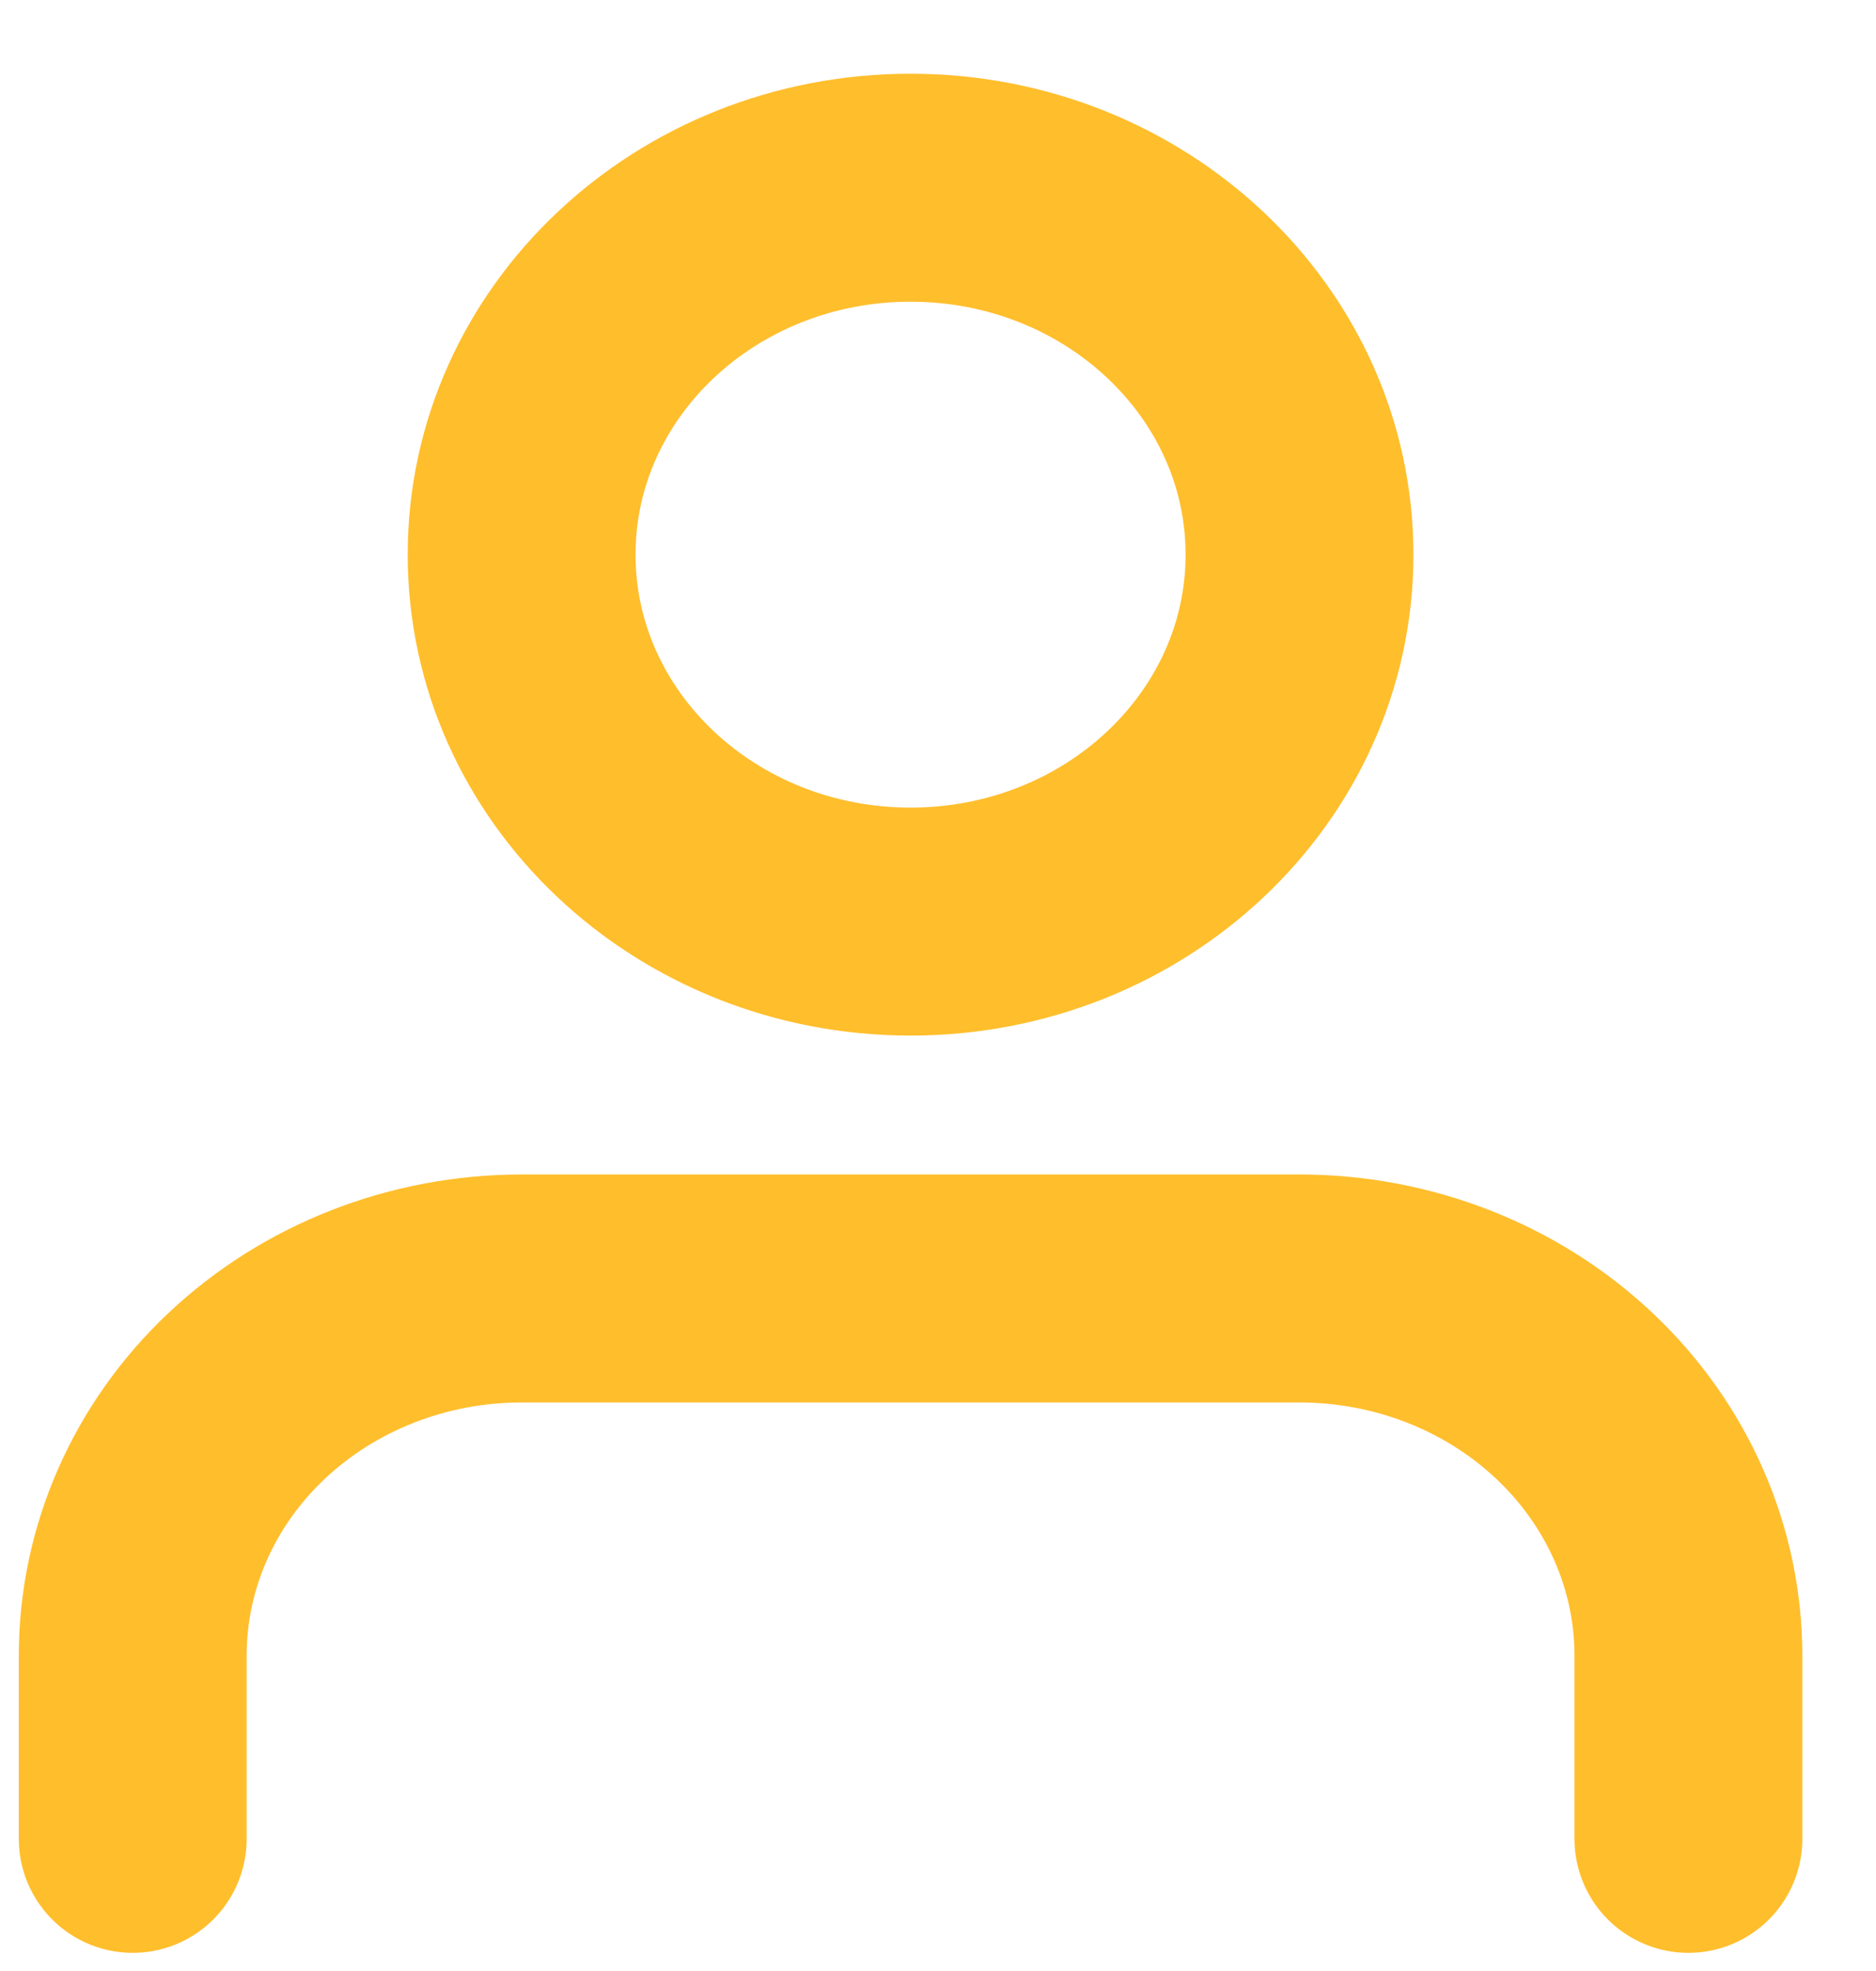 <svg width="20" height="21" viewBox="0 0 20 21" fill="none" xmlns="http://www.w3.org/2000/svg">
<path d="M18 19.592V17.638C18 16.601 17.563 15.606 16.785 14.873C16.008 14.14 14.953 13.728 13.854 13.728H5.561C4.461 13.728 3.407 14.14 2.629 14.873C1.851 15.606 1.415 16.601 1.415 17.638V19.592" stroke="#FFBE2C" stroke-width="2.429" stroke-linecap="round" stroke-linejoin="round"/>
<path d="M9.707 9.819C11.997 9.819 13.854 8.069 13.854 5.909C13.854 3.75 11.997 2 9.707 2C7.417 2 5.561 3.75 5.561 5.909C5.561 8.069 7.417 9.819 9.707 9.819Z" stroke="#FFBE2C" stroke-width="2.429" stroke-linecap="round" stroke-linejoin="round"/>
</svg>
